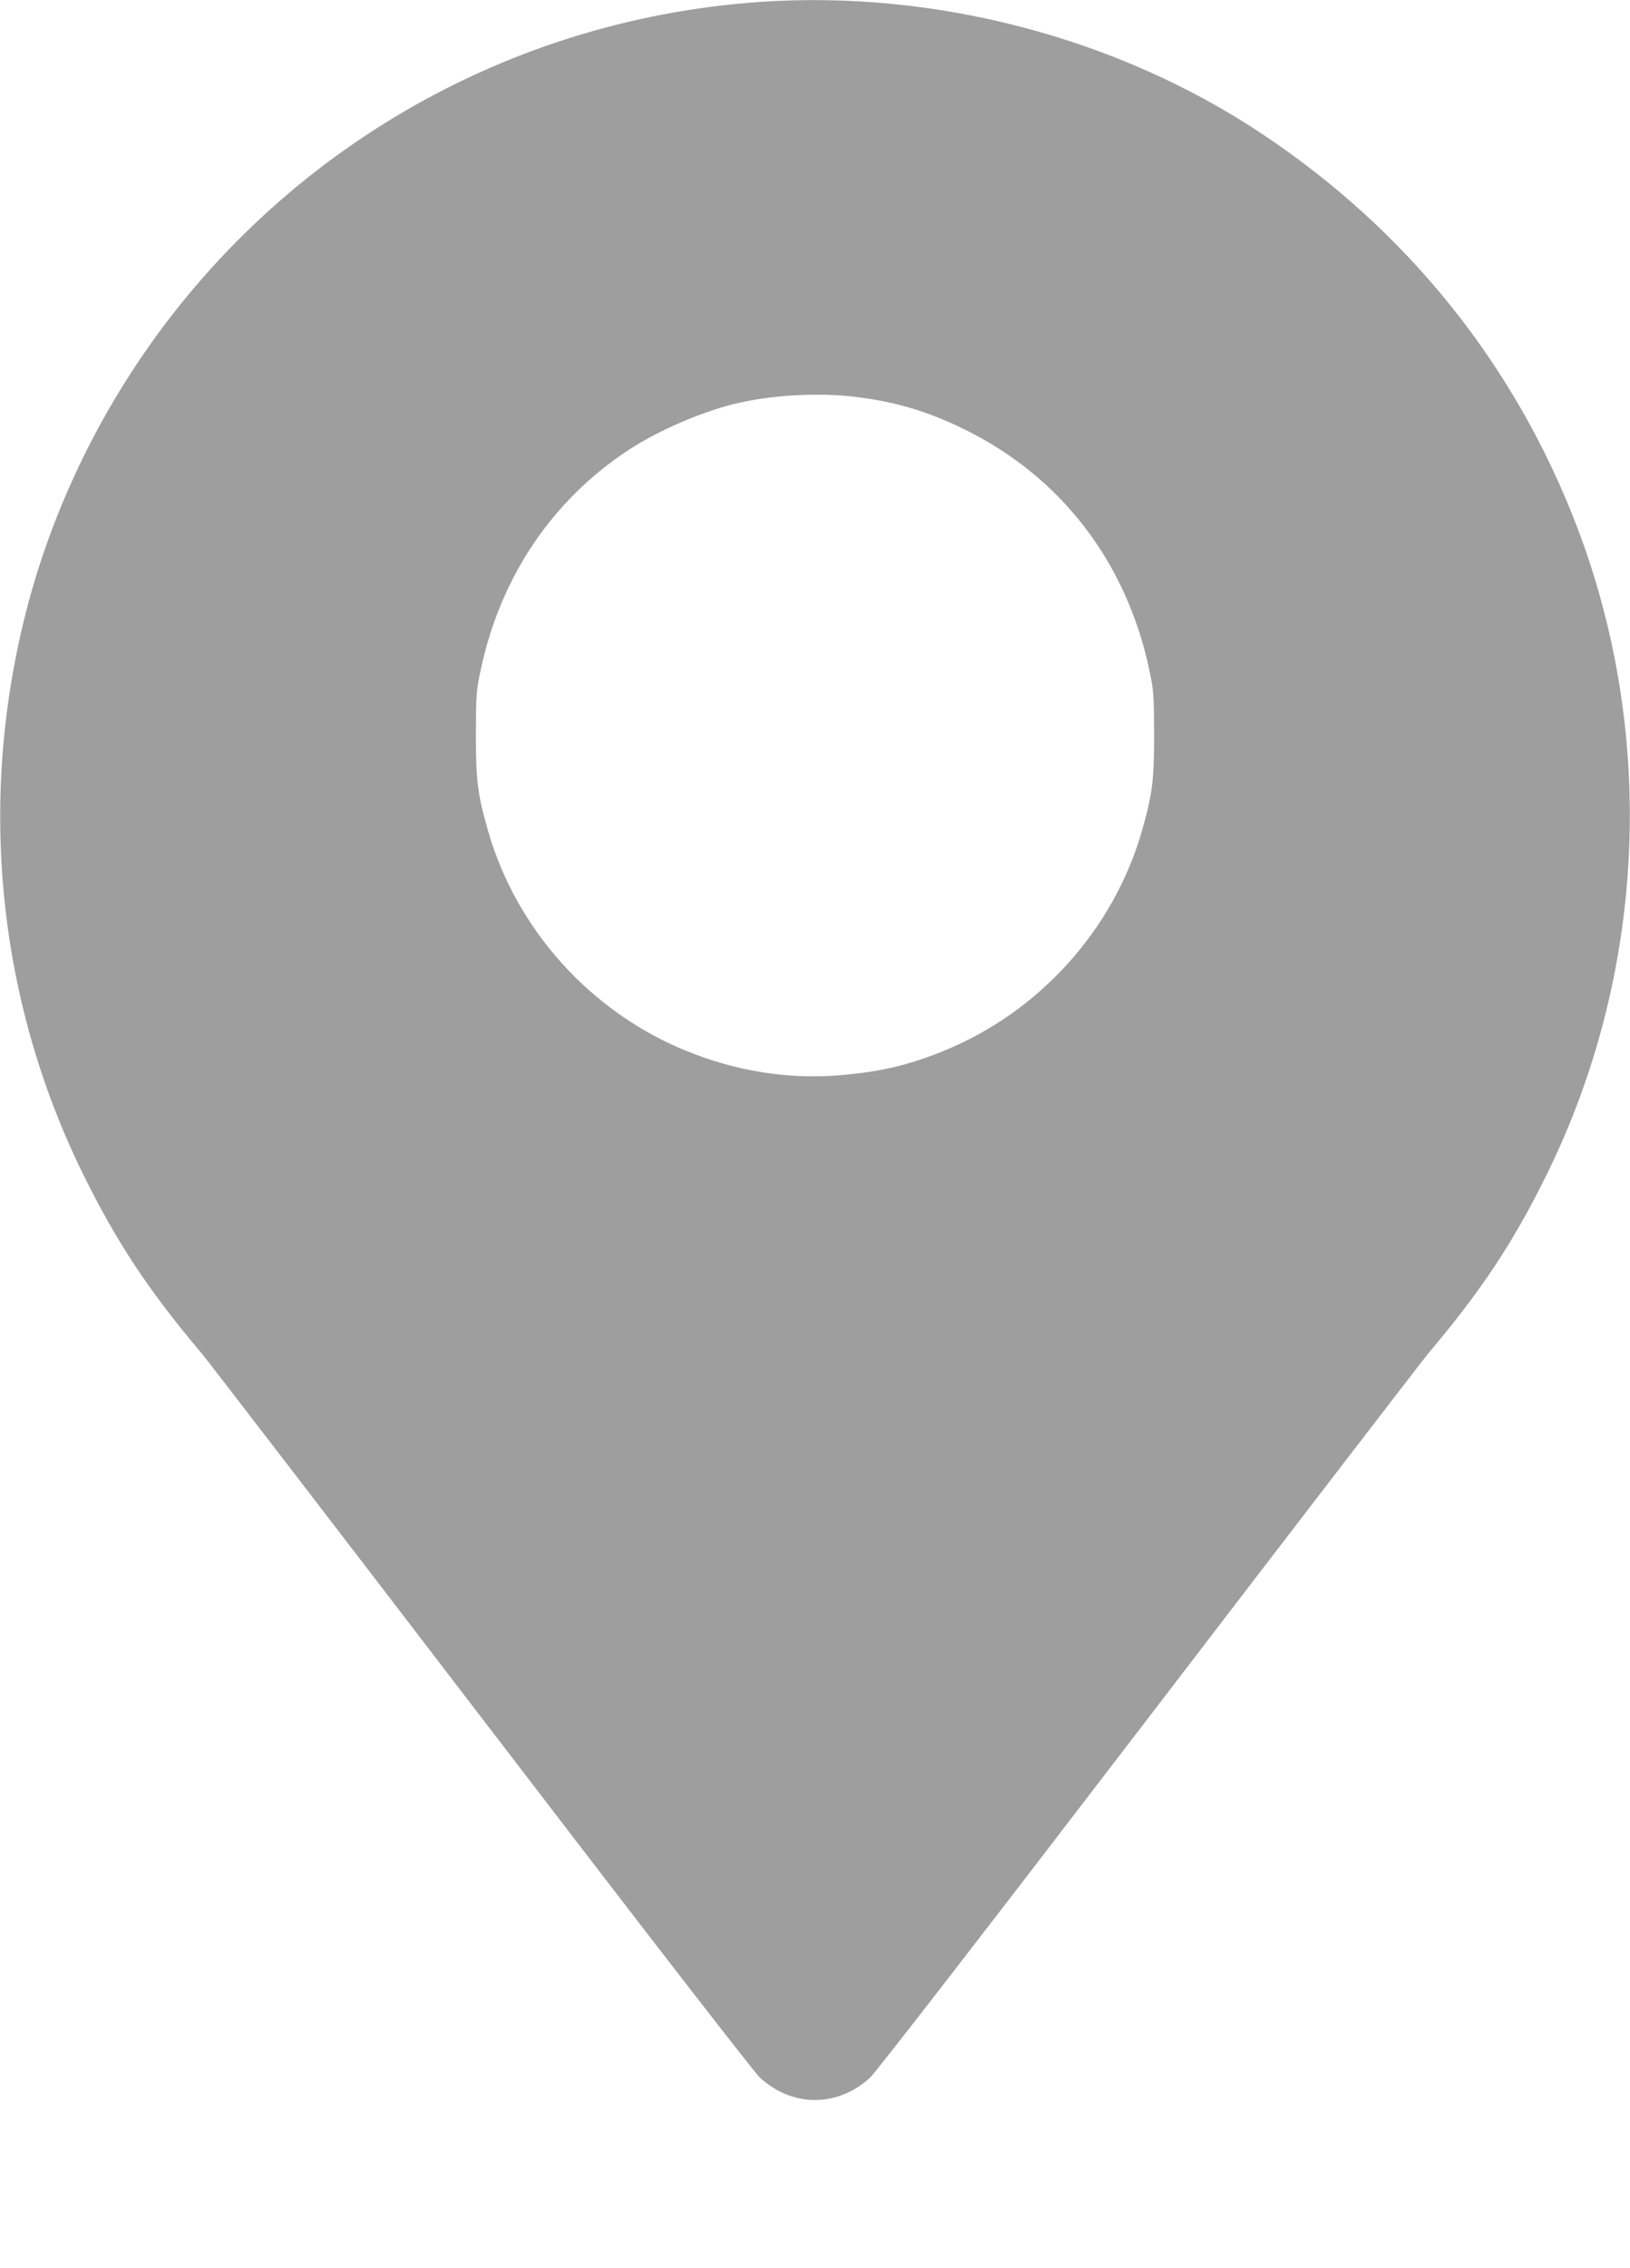 <svg width="64" height="89" viewBox="0 0 64 89" fill="none" xmlns="http://www.w3.org/2000/svg">
<path d="M29.832 0.076C19.537 0.791 10.268 6.372 4.817 15.147C3.221 17.714 1.968 20.563 1.177 23.432C-0.922 31.05 -0.179 39.109 3.276 46.108C4.59 48.771 5.836 50.65 7.928 53.127C8.162 53.409 13.11 59.843 18.911 67.42C25.228 75.671 29.612 81.335 29.839 81.541C31.119 82.711 32.881 82.711 34.161 81.541C34.388 81.335 38.772 75.671 45.089 67.42C50.89 59.843 55.838 53.409 56.072 53.127C58.164 50.65 59.41 48.771 60.724 46.108C64.619 38.214 65.053 28.89 61.922 20.68C59.492 14.328 55.267 9.056 49.548 5.251C43.871 1.473 36.721 -0.399 29.832 0.076ZM33.679 15.587C35.221 15.787 36.418 16.145 37.815 16.826C41.621 18.67 44.222 22.028 45.123 26.281C45.295 27.08 45.309 27.279 45.316 28.8C45.316 30.637 45.247 31.174 44.834 32.619C43.727 36.48 40.802 39.721 37.058 41.242C35.675 41.806 34.546 42.068 32.984 42.199C30.961 42.371 28.903 42.04 26.942 41.242C23.198 39.721 20.274 36.48 19.166 32.619C18.753 31.174 18.684 30.637 18.684 28.8C18.691 27.279 18.704 27.08 18.877 26.281C19.647 22.655 21.671 19.64 24.671 17.665C25.889 16.867 27.678 16.103 29.055 15.8C30.493 15.484 32.268 15.401 33.679 15.587Z" fill="#9E9E9E"/>
</svg>

